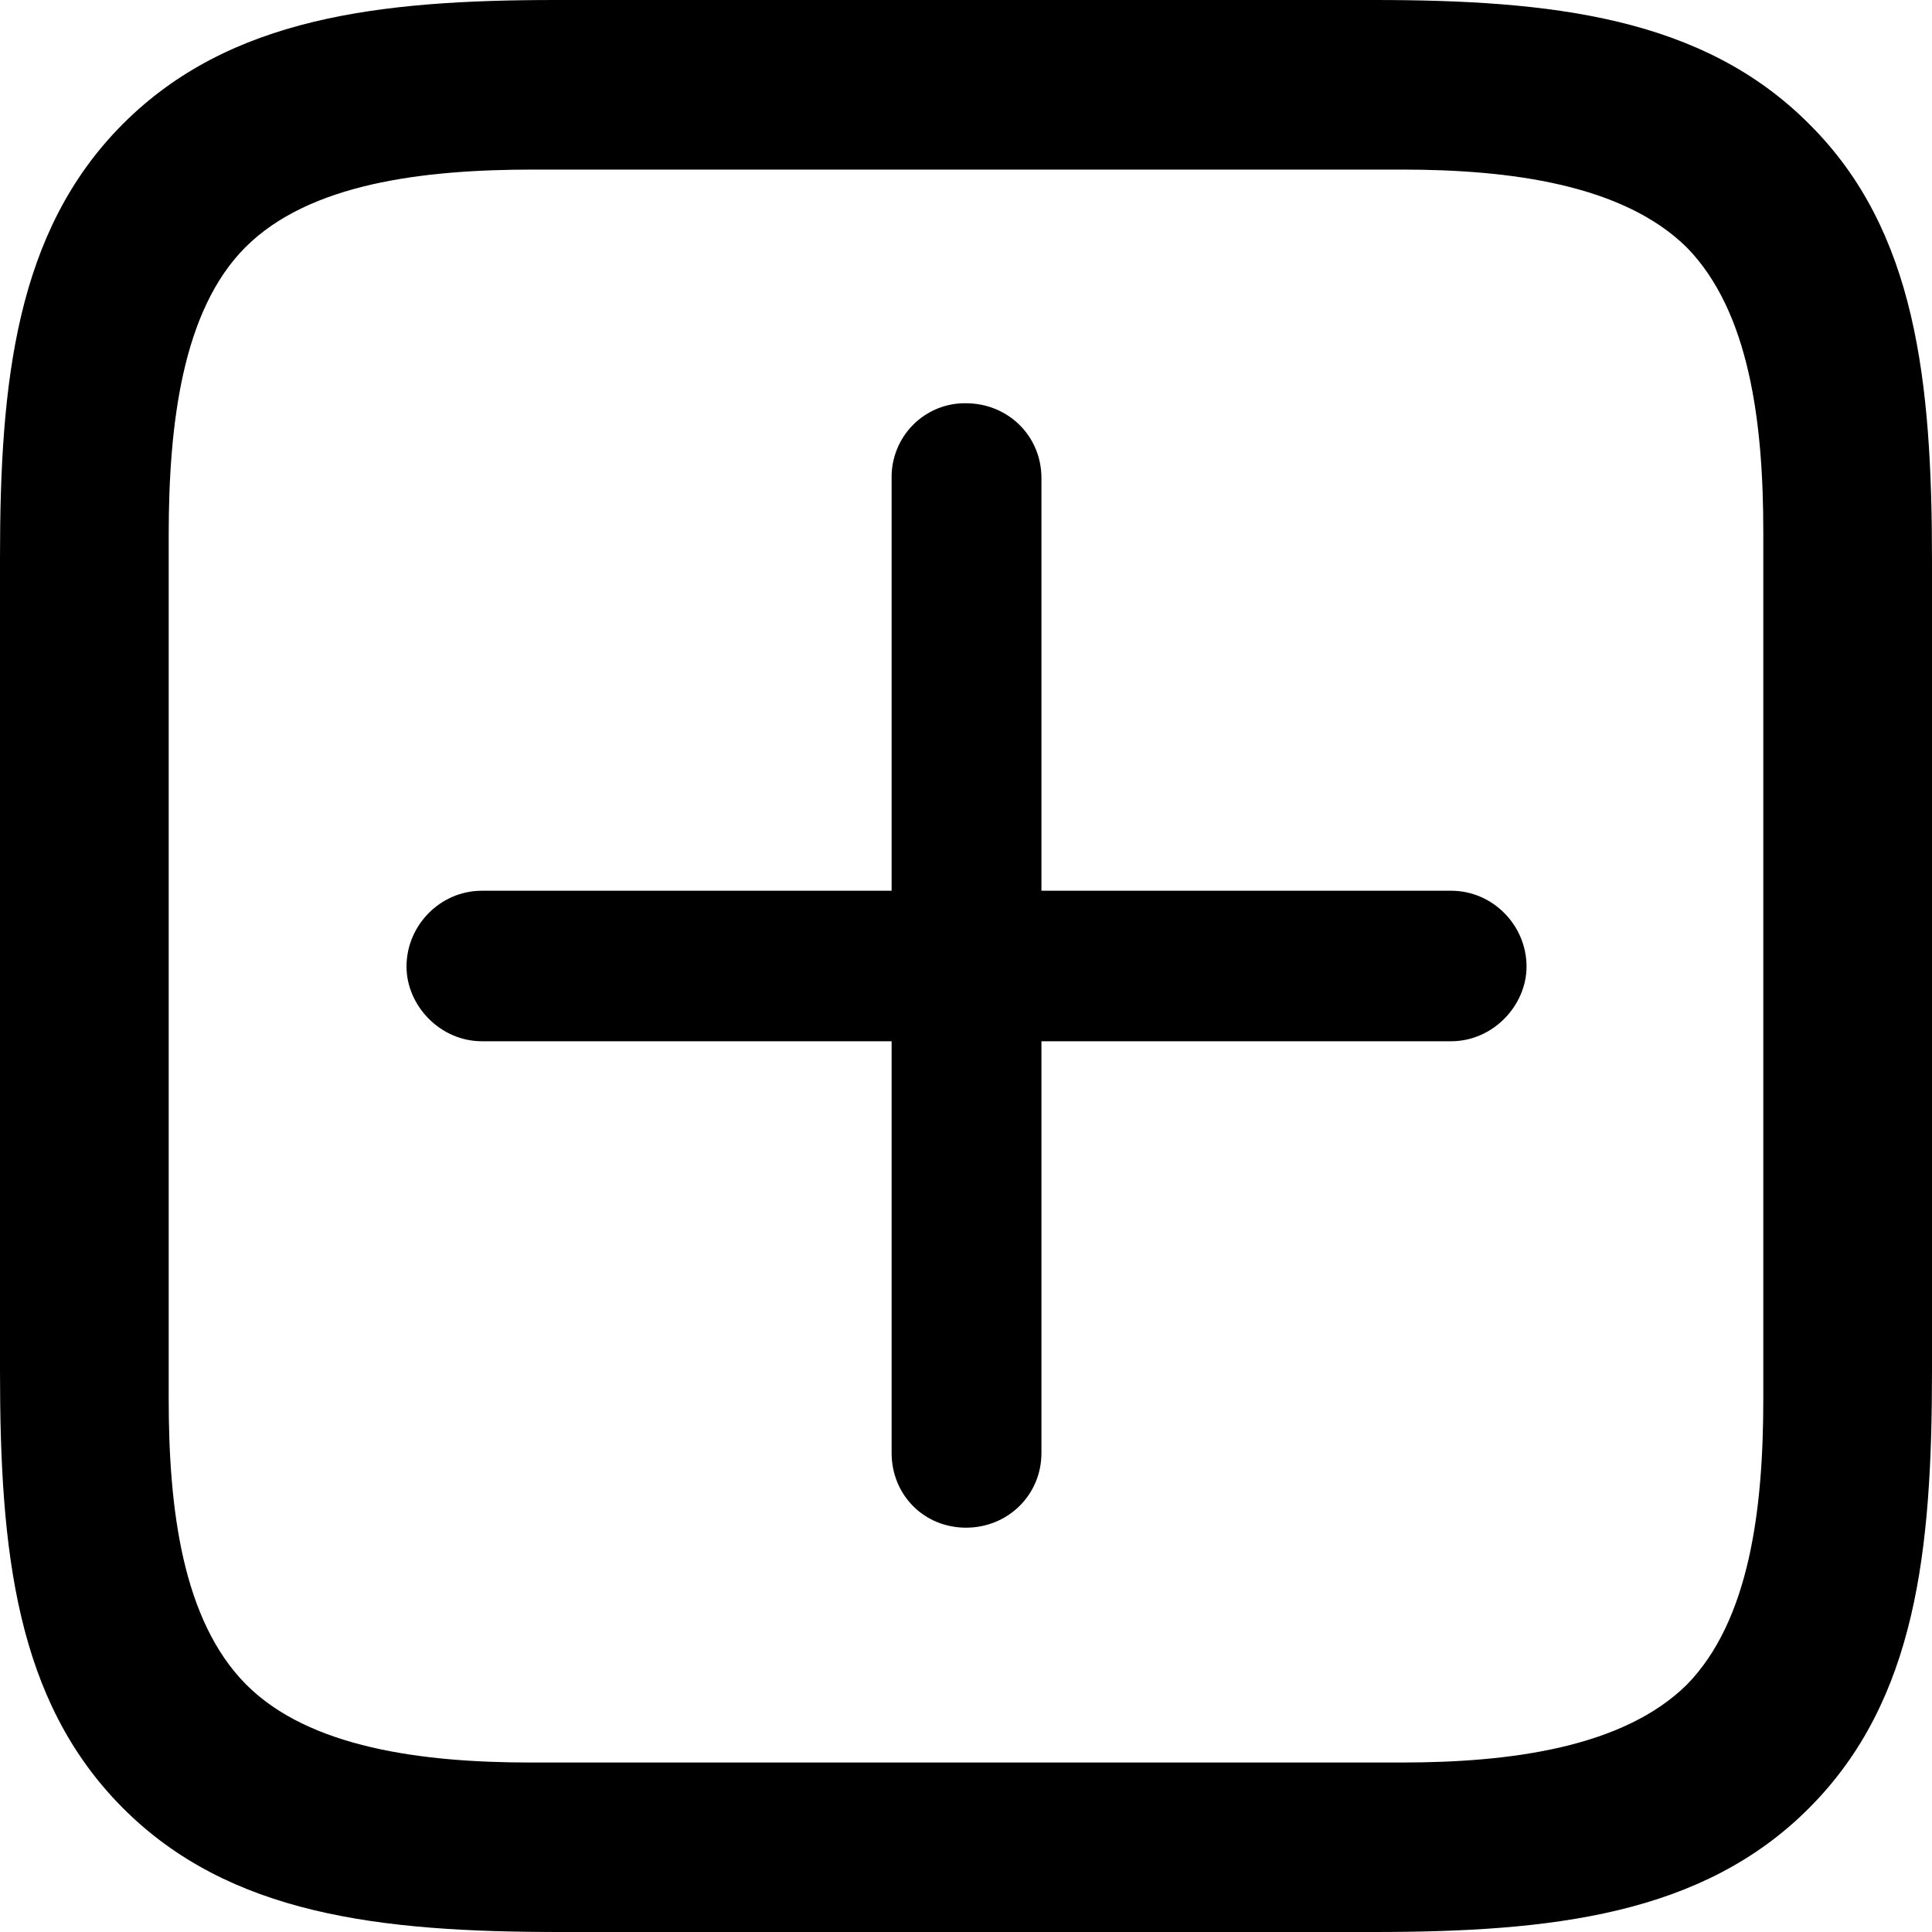 <svg width="22" height="22" viewBox="0 0 22 22" fill="none" xmlns="http://www.w3.org/2000/svg">
<path id="Vector" d="M20.604 1.415C19.388 0.192 17.669 0 15.641 0H6.335C4.331 0 2.613 0.192 1.396 1.415C0.179 2.637 0 4.352 0 6.354V15.61C0 17.66 0.179 19.363 1.396 20.585C2.612 21.808 4.331 22 6.371 22H15.641C17.669 22 19.388 21.808 20.604 20.585C21.821 19.363 22 17.66 22 15.61V6.39C22 4.34 21.821 2.625 20.604 1.415ZM20.079 6.054V15.934C20.079 17.18 19.924 18.451 19.209 19.183C18.481 19.902 17.192 20.07 15.963 20.07H6.037C4.808 20.07 3.52 19.902 2.804 19.183C2.076 18.451 1.921 17.18 1.921 15.933V6.091C1.921 4.832 2.076 3.537 2.792 2.818C3.52 2.087 4.82 1.931 6.072 1.931H15.963C17.192 1.931 18.48 2.099 19.208 2.818C19.924 3.55 20.079 4.82 20.079 6.054ZM11 17.396C11.477 17.396 11.859 17.024 11.859 16.545V11.857H16.524C17.001 11.857 17.383 11.45 17.383 11.006C17.383 10.539 17.001 10.143 16.524 10.143H11.859V5.443C11.859 4.963 11.477 4.592 11 4.592C10.888 4.59 10.777 4.611 10.674 4.653C10.57 4.696 10.476 4.758 10.397 4.838C10.318 4.917 10.256 5.012 10.214 5.116C10.172 5.22 10.151 5.331 10.153 5.443V10.143H5.488C5.011 10.143 4.629 10.539 4.629 11.006C4.629 11.45 5.011 11.857 5.488 11.857H10.153V16.545C10.153 17.024 10.523 17.396 11 17.396Z" fill="black"/>
</svg>
